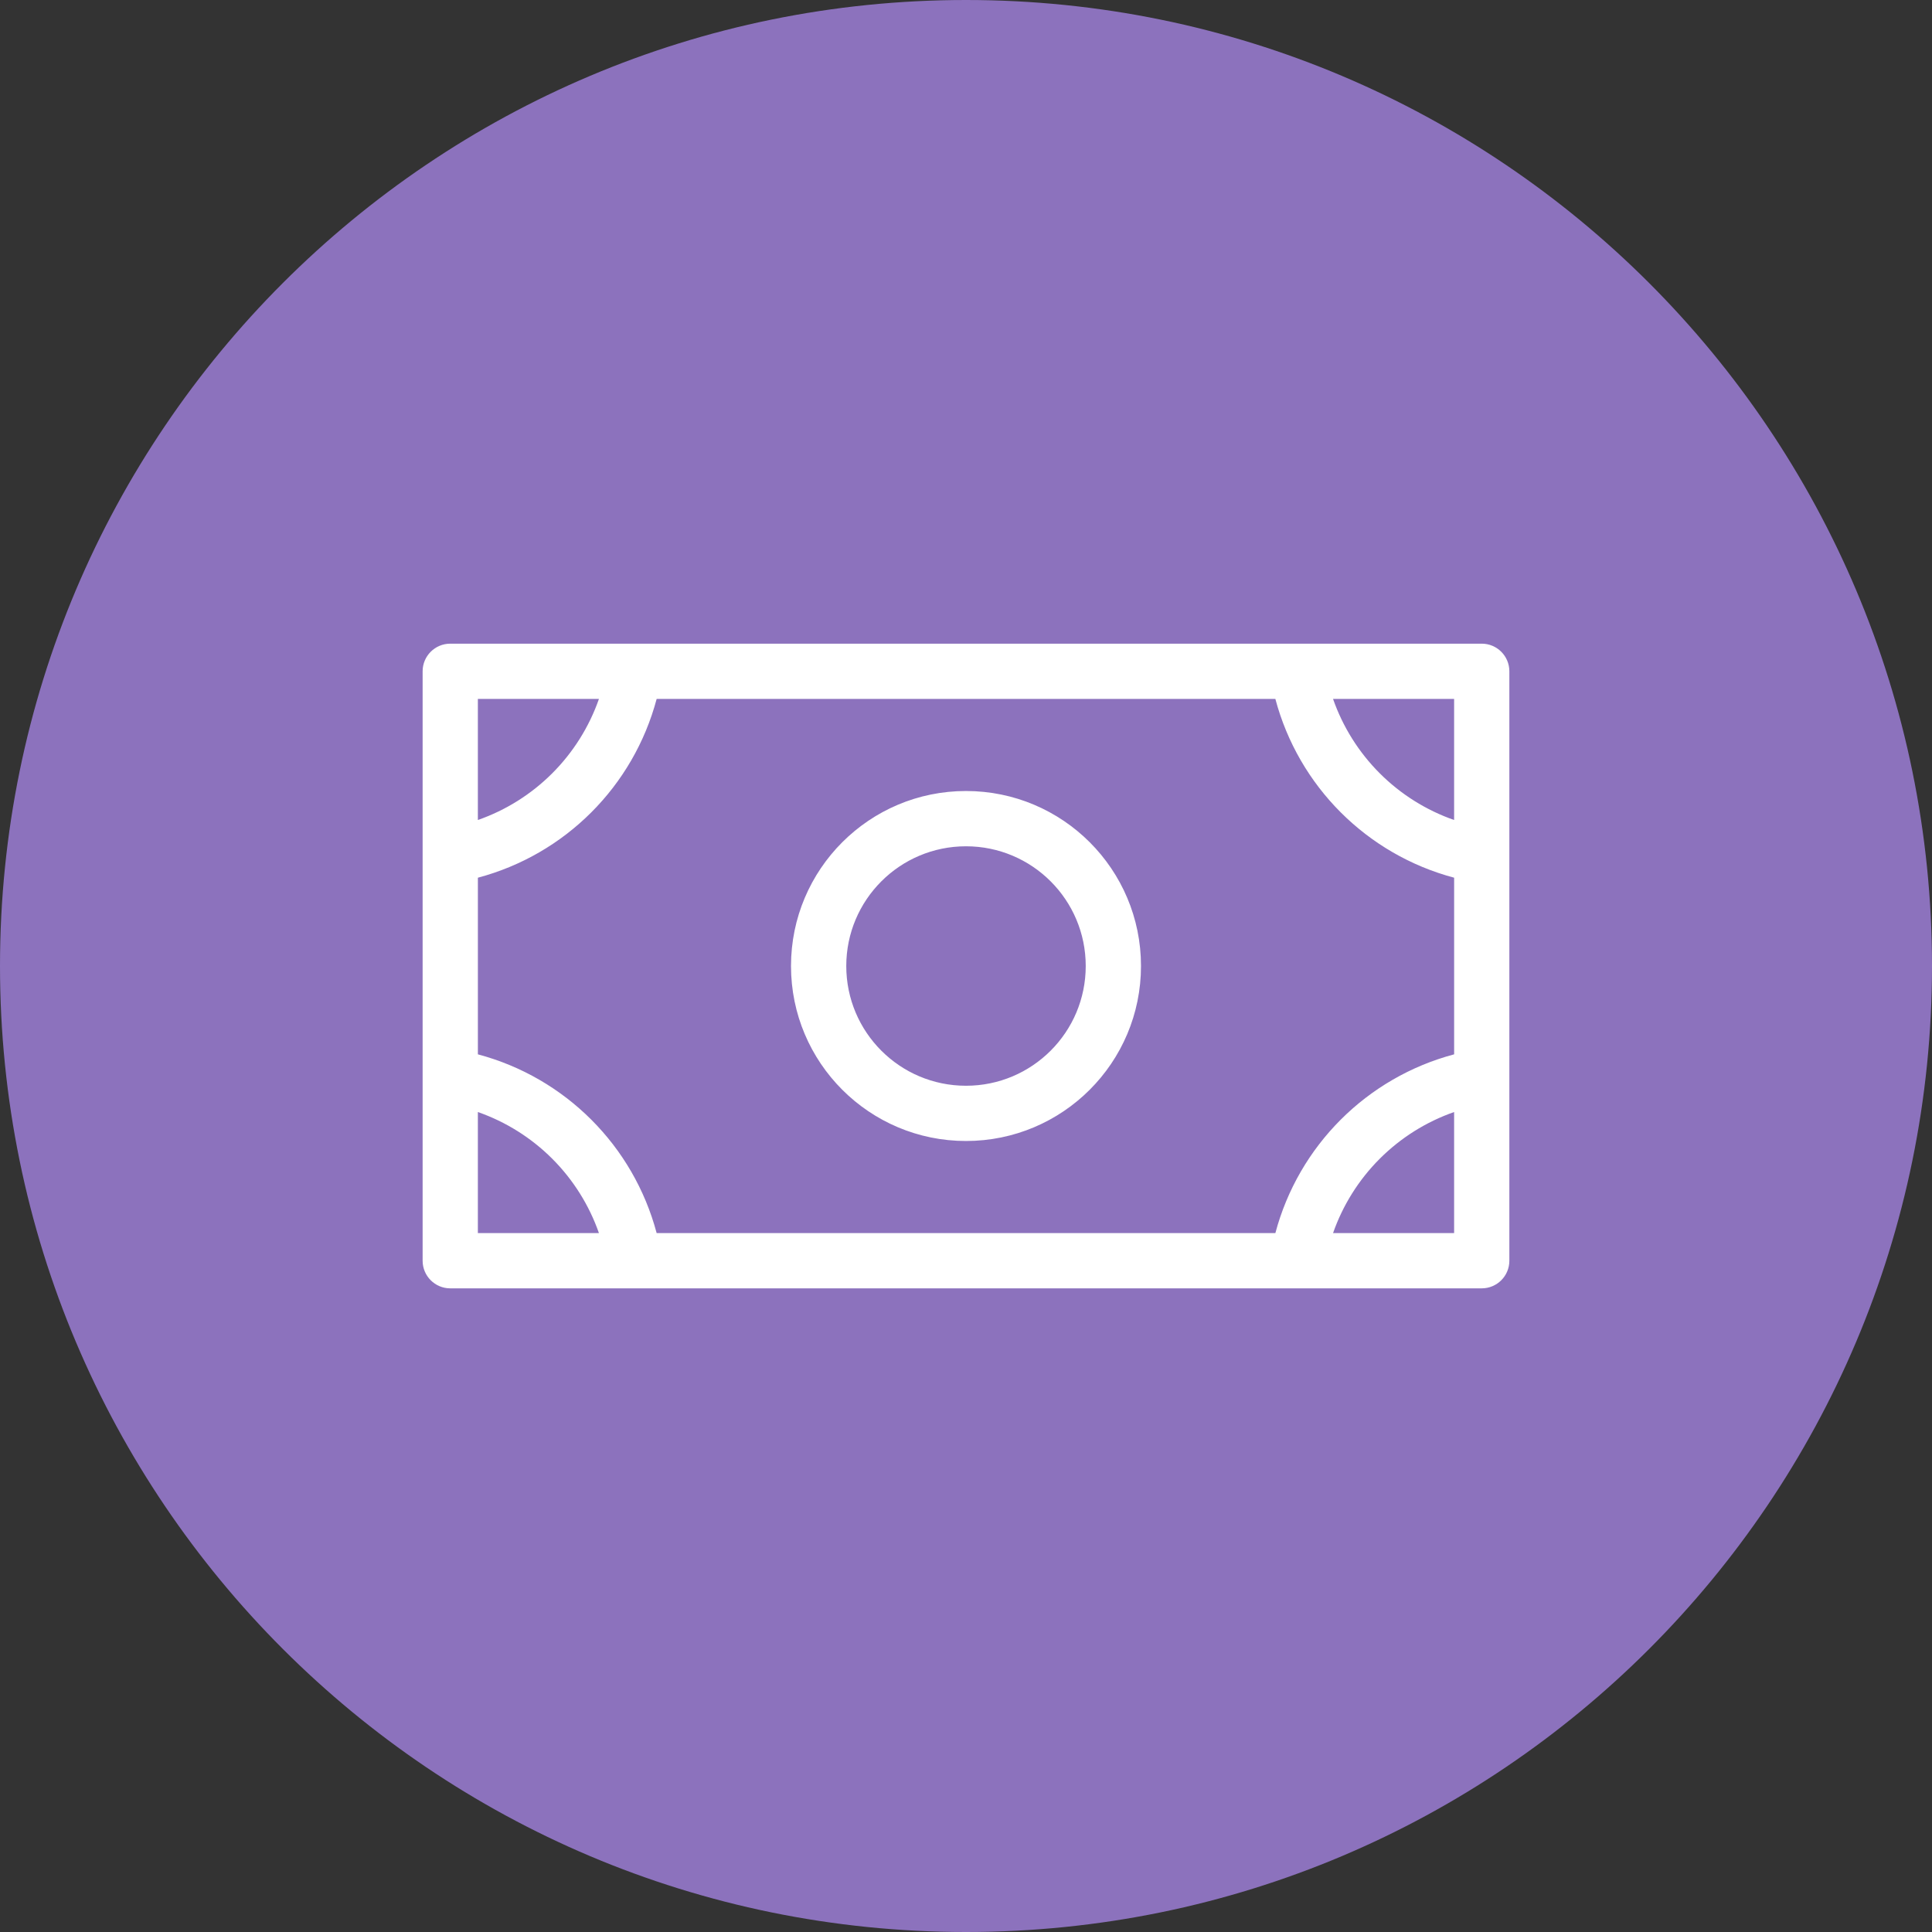 <svg width="1024" height="1024" viewBox="0 0 1024 1024" fill="none" xmlns="http://www.w3.org/2000/svg">
<rect x="0" y="0" width="1024" height="1024" fill="#333333" stroke="none"/>
<g clip-path="url(#clip0_3_413)">
<path d="M512 1024C794.77 1024 1024 794.77 1024 512C1024 229.23 794.77 0 512 0C229.23 0 0 229.23 0 512C0 794.77 229.23 1024 512 1024Z" fill="#8C72BD"/>
<path d="M512 604.75C563.22 604.75 604.75 563.23 604.75 512C604.75 460.77 563.23 419.25 512 419.25C460.77 419.25 419.25 460.77 419.25 512C419.25 563.23 460.77 604.75 512 604.75ZM512 448.55C547.05 448.55 575.46 476.96 575.46 512.01C575.46 547.06 547.05 575.47 512 575.47C476.95 575.47 448.54 547.06 448.54 512.01C448.54 476.96 476.95 448.55 512 448.55ZM785.36 341.16H238.64C230.55 341.16 224 347.72 224 355.8V668.21C224 676.3 230.56 682.85 238.64 682.85H785.35C793.44 682.85 799.99 676.29 799.99 668.21V355.8C799.99 347.71 793.43 341.16 785.35 341.16H785.36ZM253.29 465.2C299.57 452.89 335.72 416.74 348.04 370.45H675.97C688.28 416.73 724.43 452.88 770.72 465.2V558.82C724.44 571.13 688.29 607.28 675.97 653.57H348.04C335.73 607.29 299.58 571.14 253.29 558.82V465.2ZM770.71 434.62C755.877 429.438 742.404 420.977 731.294 409.866C720.183 398.756 711.722 385.283 706.54 370.45H770.71V434.62ZM317.45 370.45C312.268 385.283 303.806 398.756 292.696 409.866C281.586 420.977 268.113 429.438 253.28 434.62V370.45H317.45ZM253.28 589.4C268.113 594.582 281.586 603.044 292.696 614.154C303.806 625.264 312.268 638.737 317.45 653.57H253.28V589.4ZM706.54 653.57C711.722 638.737 720.183 625.264 731.294 614.154C742.404 603.044 755.877 594.582 770.71 589.4V653.57H706.54Z" fill="white"/>
</g>
<defs>
<clipPath id="clip0_3_413">
<rect width="1024" height="1024" fill="white"/>
</clipPath>
</defs>
</svg>
